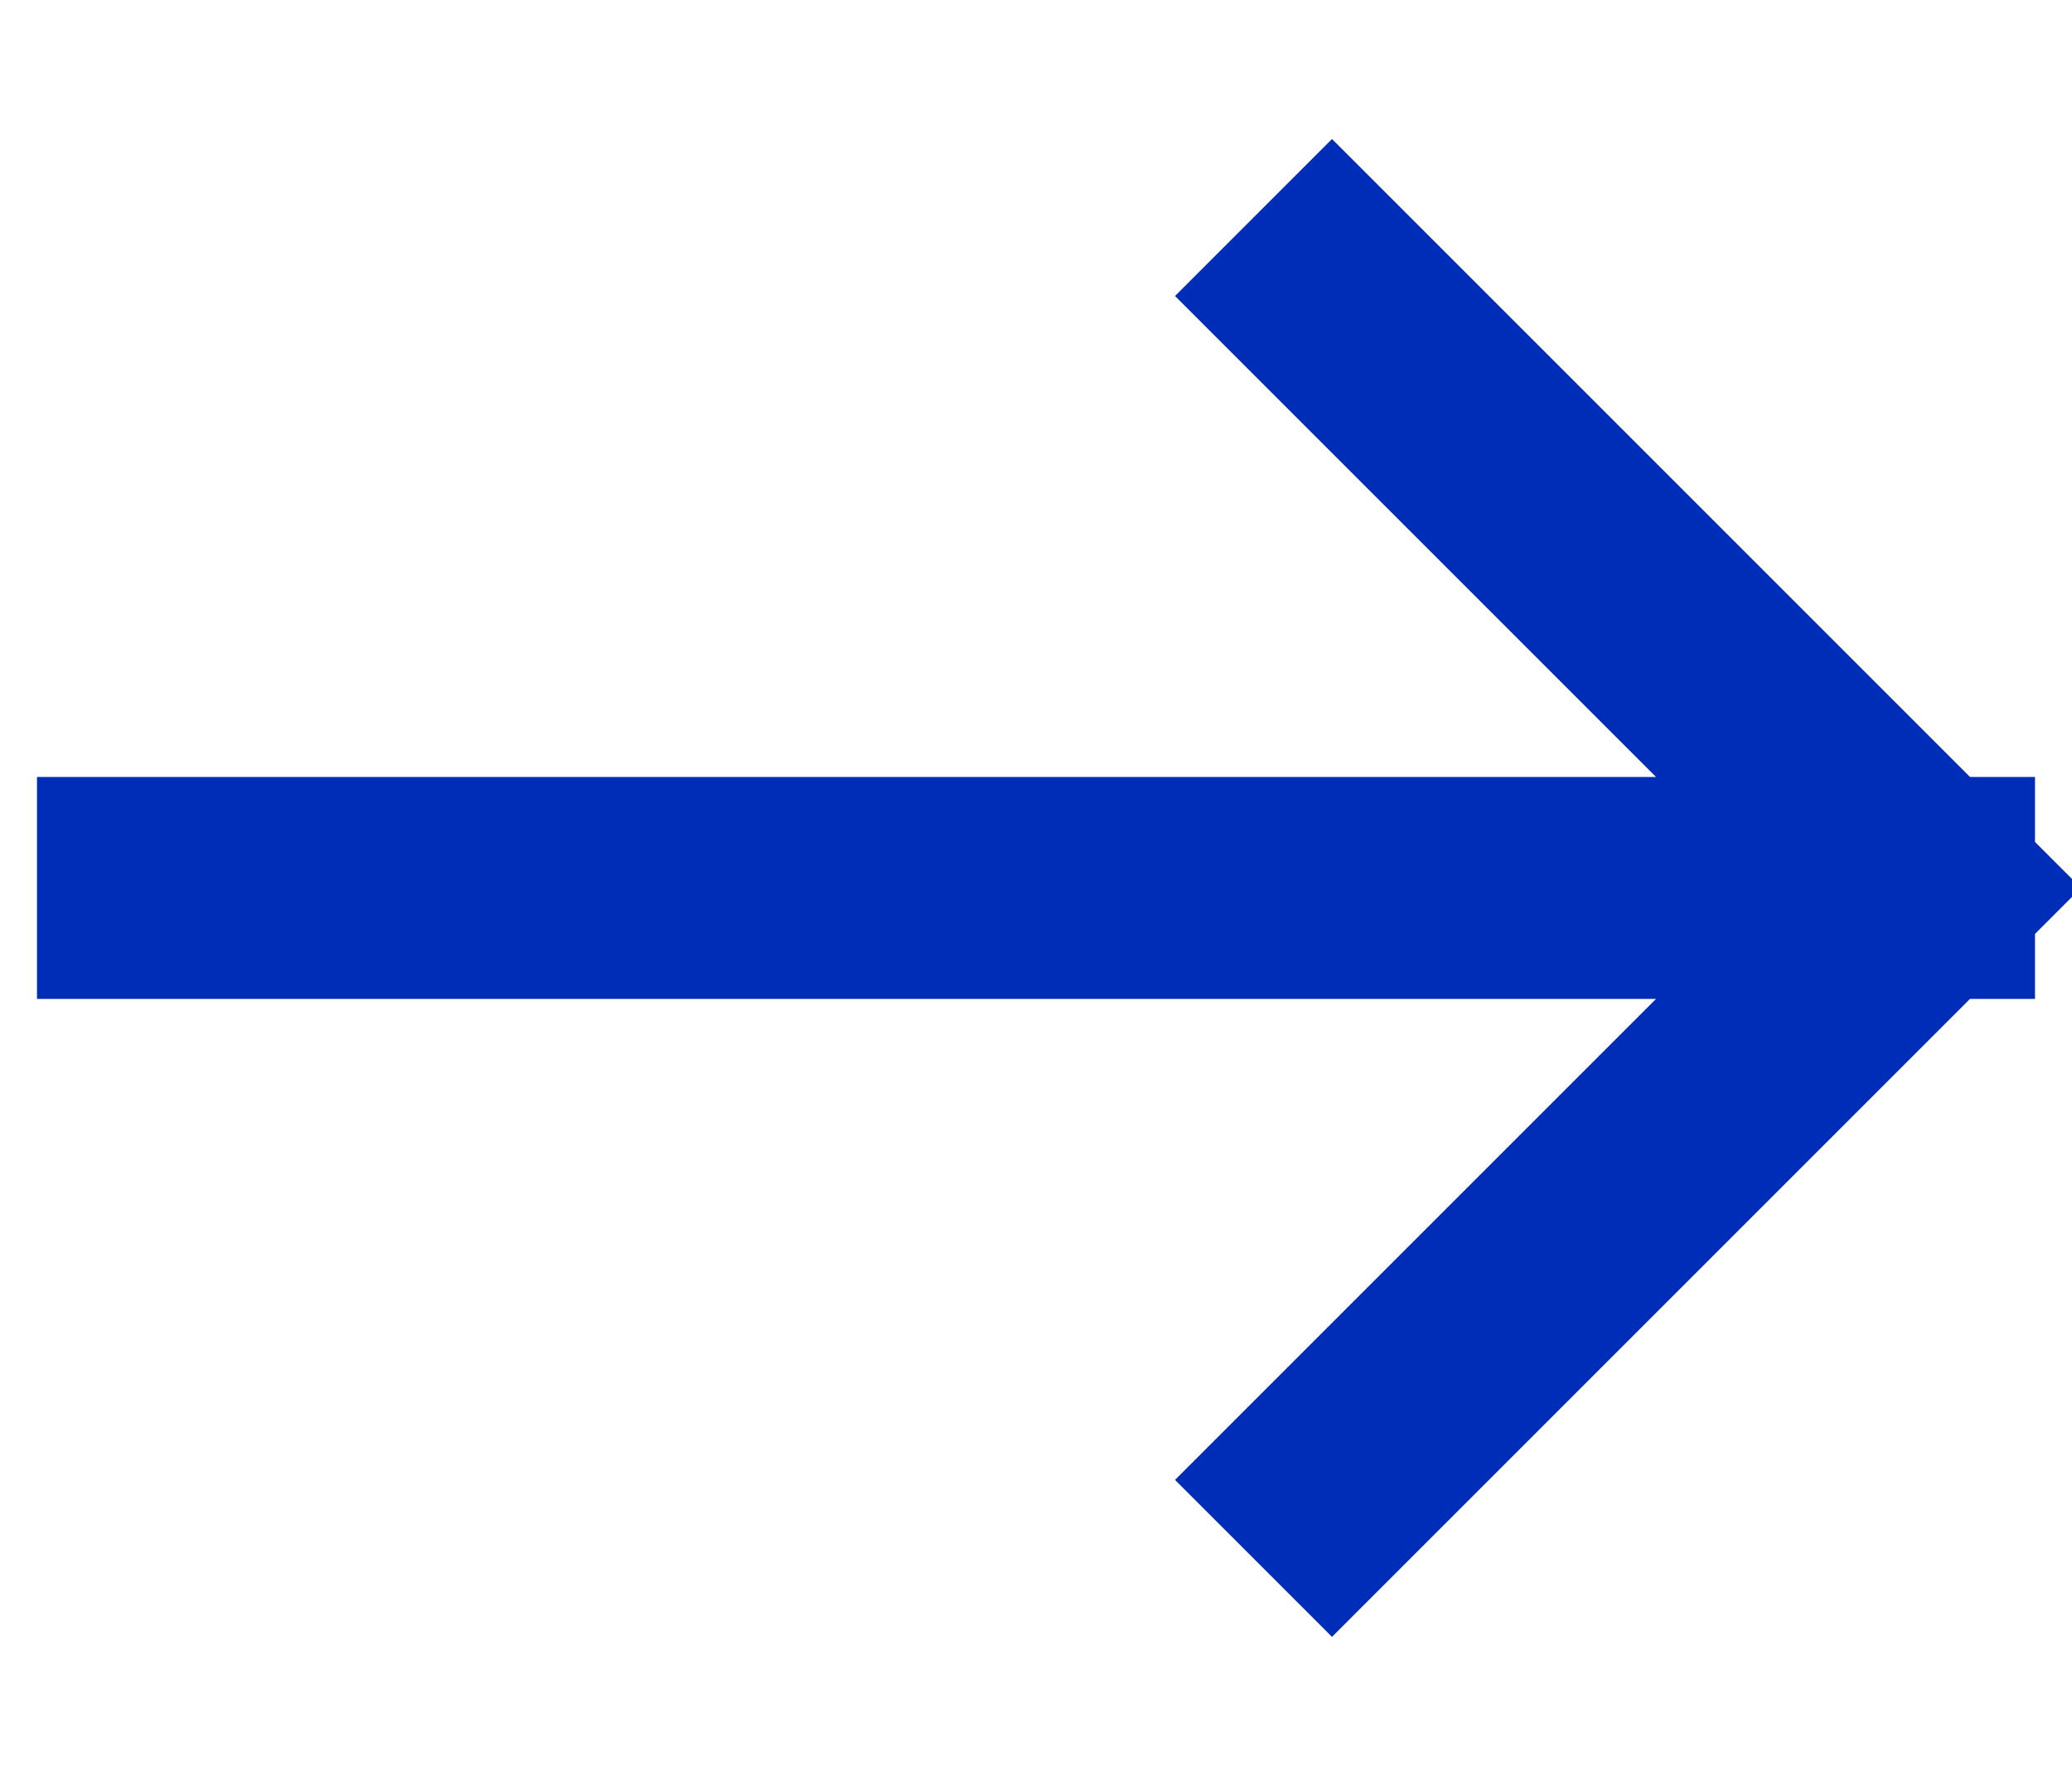 <svg width="14" height="12" viewBox="0 0 14 12" fill="none" xmlns="http://www.w3.org/2000/svg">
<path d="M9 10L13 6M13 6L9 2M13 6L1 6" stroke="#002DB7" stroke-width="1.5" stroke-linecap="square" stroke-linejoin="round"/>
</svg>
